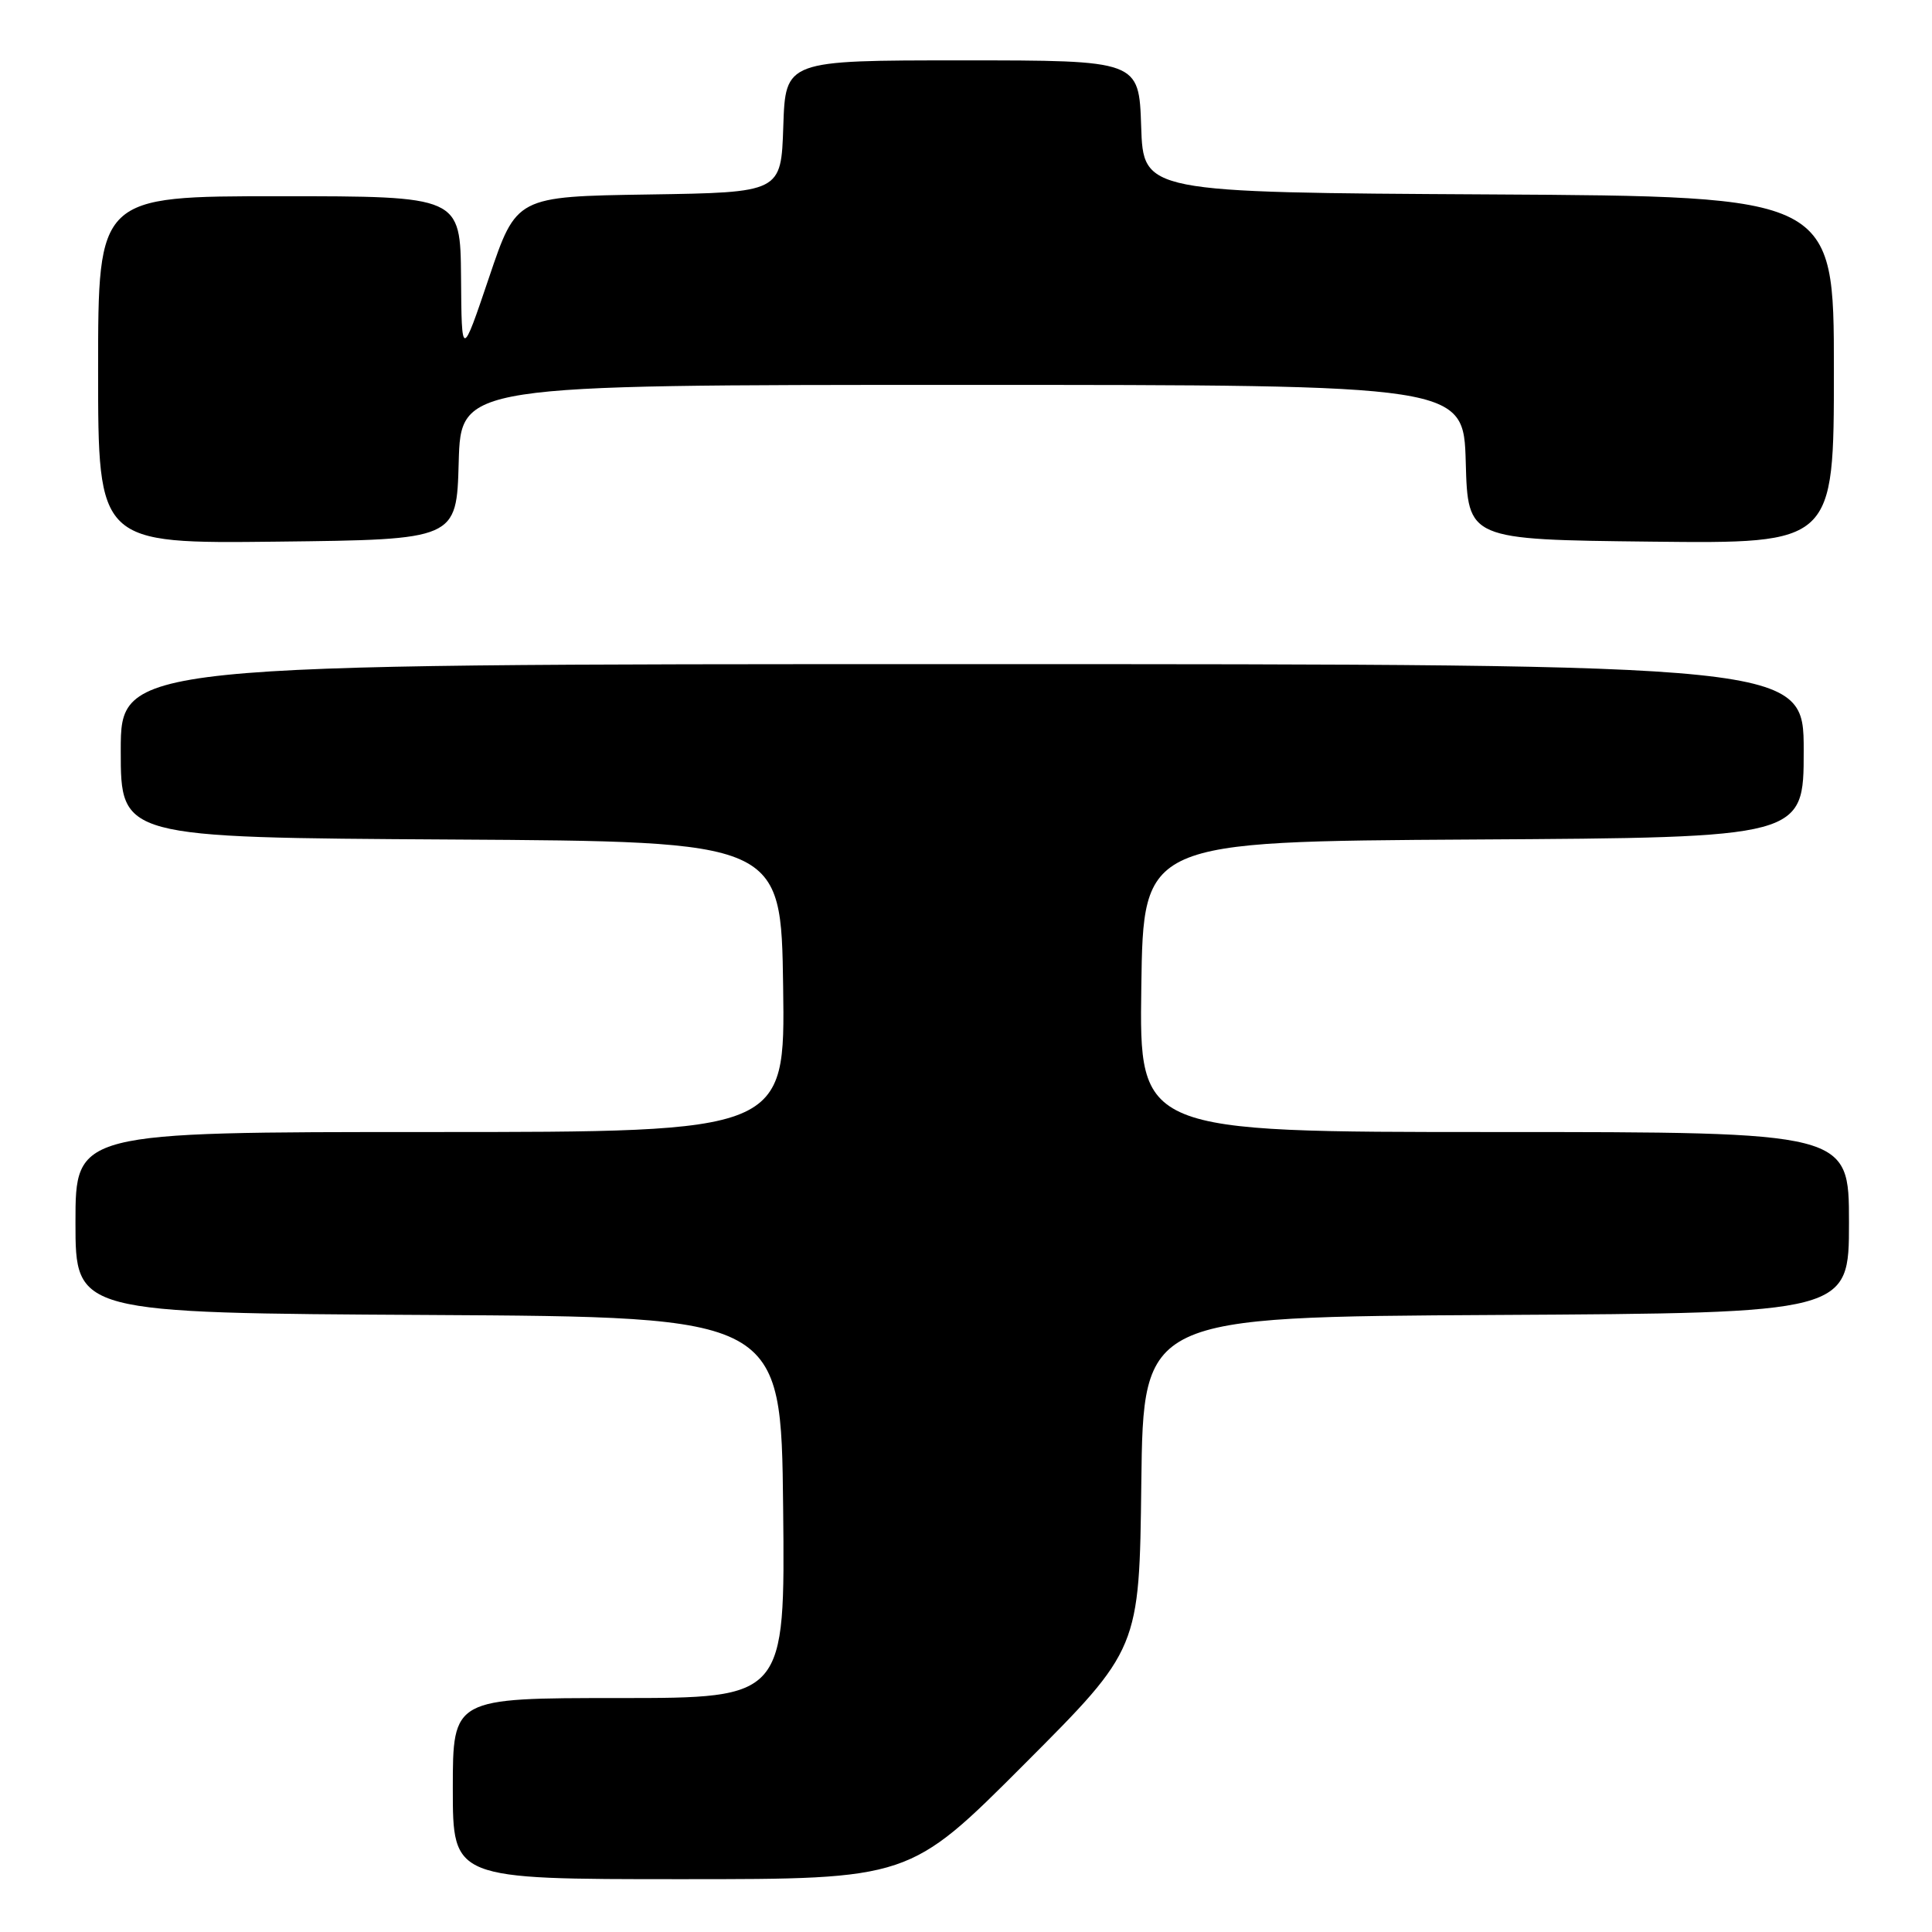 <?xml version="1.0" encoding="UTF-8" standalone="no"?>
<!DOCTYPE svg PUBLIC "-//W3C//DTD SVG 1.1//EN" "http://www.w3.org/Graphics/SVG/1.1/DTD/svg11.dtd" >
<svg xmlns="http://www.w3.org/2000/svg" xmlns:xlink="http://www.w3.org/1999/xlink" version="1.1" viewBox="0 0 256 256">
 <g >
 <path fill="currentColor"
d=" M 135.74 233.75 C 150.97 218.50 150.97 218.50 151.23 196.50 C 151.50 174.50 151.50 174.50 198.25 174.24 C 245.00 173.98 245.00 173.98 245.00 161.99 C 245.00 150.00 245.00 150.00 197.98 150.00 C 150.96 150.00 150.96 150.00 151.23 130.75 C 151.50 111.50 151.50 111.50 195.25 111.24 C 239.00 110.98 239.00 110.98 239.00 99.49 C 239.00 88.00 239.00 88.00 127.50 88.00 C 16.00 88.00 16.00 88.00 16.00 99.49 C 16.00 110.98 16.00 110.98 59.75 111.24 C 103.50 111.50 103.50 111.50 103.77 130.75 C 104.04 150.00 104.04 150.00 57.02 150.00 C 10.00 150.00 10.00 150.00 10.00 161.99 C 10.00 173.98 10.00 173.98 56.75 174.24 C 103.50 174.50 103.50 174.50 103.77 199.75 C 104.03 225.00 104.03 225.00 82.02 225.00 C 60.00 225.00 60.00 225.00 60.00 237.00 C 60.00 249.00 60.00 249.00 90.26 249.00 C 120.52 249.00 120.52 249.00 135.74 233.75 Z  M 60.78 61.25 C 61.07 51.00 61.07 51.00 127.50 51.00 C 193.93 51.00 193.93 51.00 194.22 61.25 C 194.50 71.50 194.50 71.50 218.75 71.77 C 243.00 72.04 243.00 72.04 243.00 49.03 C 243.00 26.02 243.00 26.02 197.25 25.76 C 151.50 25.50 151.50 25.50 151.21 16.75 C 150.92 8.00 150.92 8.00 127.50 8.00 C 104.08 8.00 104.08 8.00 103.79 16.75 C 103.50 25.50 103.50 25.50 85.96 25.77 C 68.42 26.04 68.42 26.04 64.80 36.77 C 61.17 47.50 61.17 47.50 61.09 36.75 C 61.00 26.00 61.00 26.00 37.00 26.00 C 13.00 26.00 13.00 26.00 13.00 49.02 C 13.00 72.04 13.00 72.04 36.75 71.77 C 60.50 71.50 60.50 71.50 60.78 61.25 Z "/>
</g>
</svg>